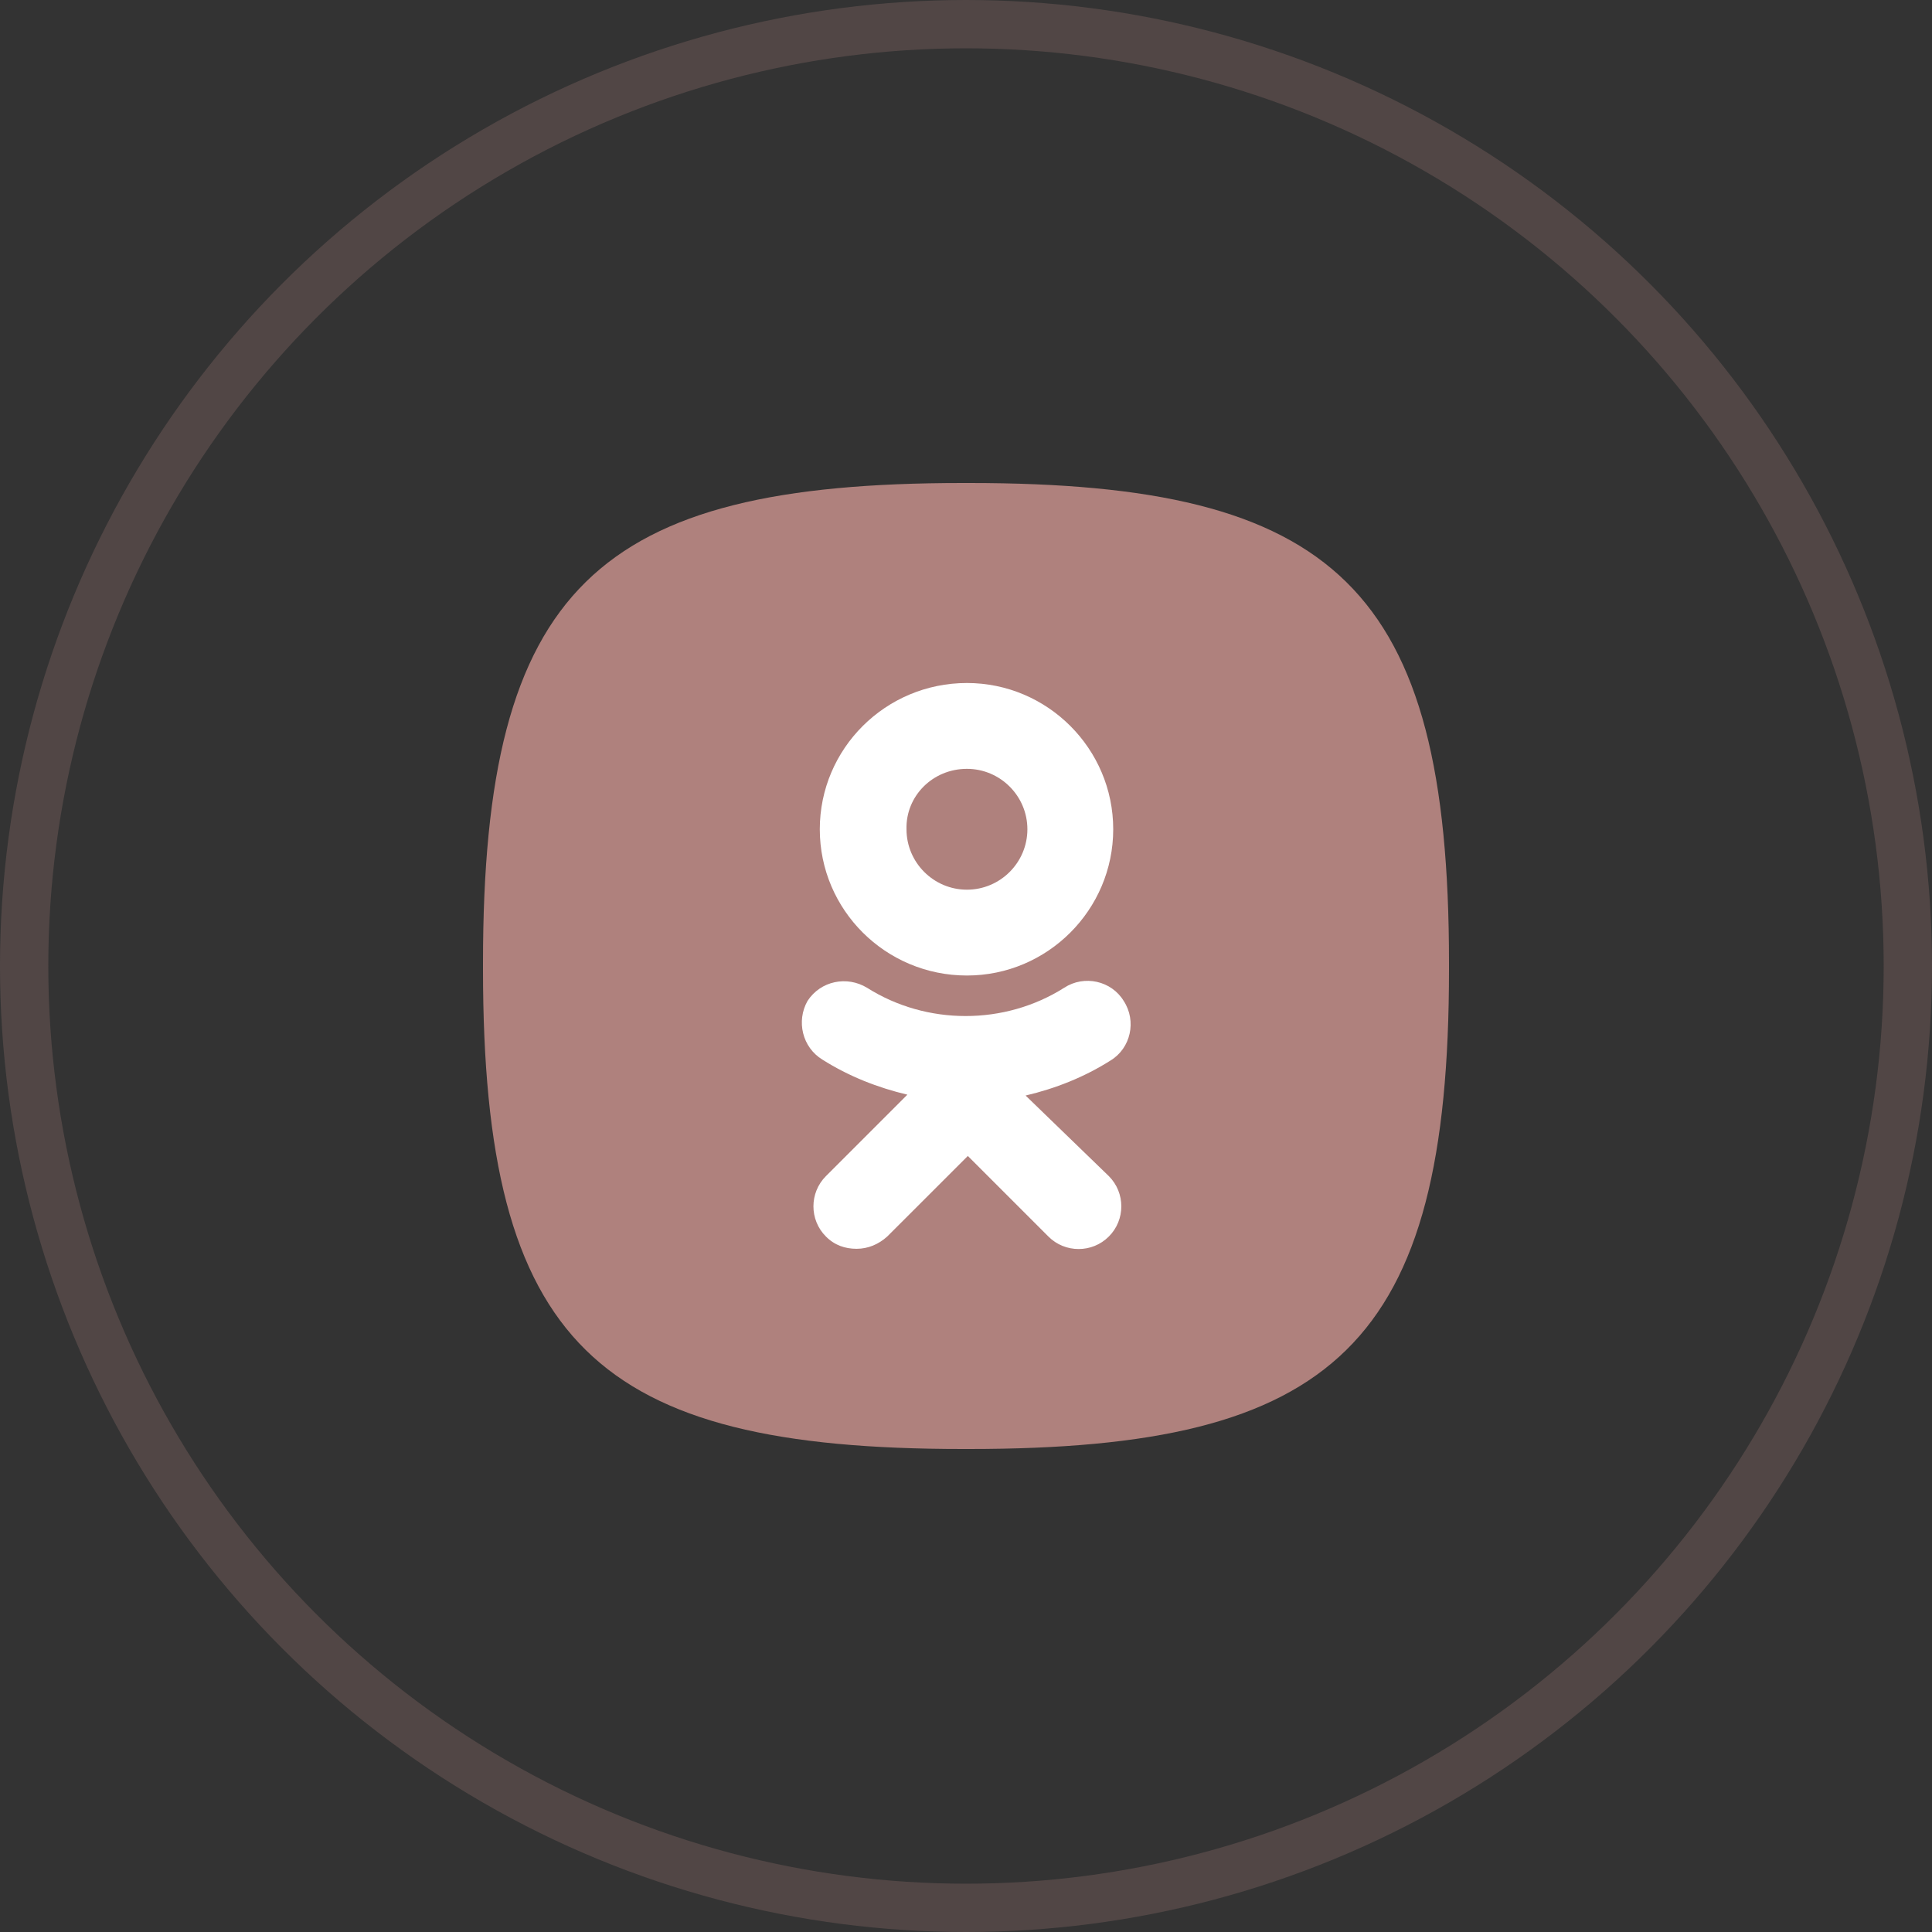 <svg width="40" height="40" viewBox="0 0 40 40" fill="none" xmlns="http://www.w3.org/2000/svg">
<rect x="0" y="0" width="40" height="40" fill="#333333" stroke="none"/>
<circle opacity="0.25" cx="20" cy="20" r="19.5" stroke="#AF817D"/>
<g clip-path="url(#clip0_131_487)">
<path fill-rule="evenodd" clip-rule="evenodd" d="M30 20C30 19.977 30 19.954 30 19.931C30 12.153 27.637 10 20.063 10C20.042 10 20.021 10 20 10C19.979 10 19.958 10 19.937 10C12.363 10 10 12.153 10 19.931C10 19.954 10 19.977 10 20C10 20.023 10 20.046 10 20.069C10 27.847 12.363 30 19.937 30C19.958 30 19.979 30 20 30C20.021 30 20.042 30 20.063 30C27.637 30 30 27.847 30 20.069C30 20.046 30 20.023 30 20Z" fill="#AF817D"/>
<path d="M20.019 20.197C21.688 20.197 23.048 18.837 23.048 17.169C23.048 15.501 21.688 14.141 20.019 14.141C18.333 14.141 16.973 15.501 16.973 17.169C16.973 18.837 18.333 20.197 20.019 20.197ZM20.019 15.918C20.709 15.918 21.271 16.48 21.271 17.169C21.271 17.858 20.709 18.42 20.019 18.42C19.33 18.42 18.768 17.858 18.768 17.169C18.75 16.48 19.312 15.918 20.019 15.918Z" fill="white"/>
<path d="M21.234 22.682C21.851 22.537 22.449 22.301 22.993 21.956C23.41 21.703 23.537 21.14 23.265 20.723C23.011 20.306 22.449 20.179 22.032 20.451C20.799 21.231 19.185 21.231 17.952 20.451C17.535 20.198 16.991 20.306 16.719 20.723C16.483 21.14 16.61 21.684 17.027 21.938C17.571 22.283 18.17 22.518 18.786 22.664L17.1 24.35C16.755 24.695 16.755 25.257 17.1 25.601C17.281 25.783 17.499 25.855 17.735 25.855C17.97 25.855 18.188 25.764 18.369 25.601L20.038 23.933L21.706 25.601C22.05 25.946 22.613 25.946 22.957 25.601C23.302 25.257 23.302 24.695 22.957 24.35L21.234 22.682Z" fill="white"/>
</g>
<defs>
<clipPath id="clip0_131_487">
<rect width="20" height="20" fill="white" transform="translate(10 10)"/>
</clipPath>
</defs>
</svg>
